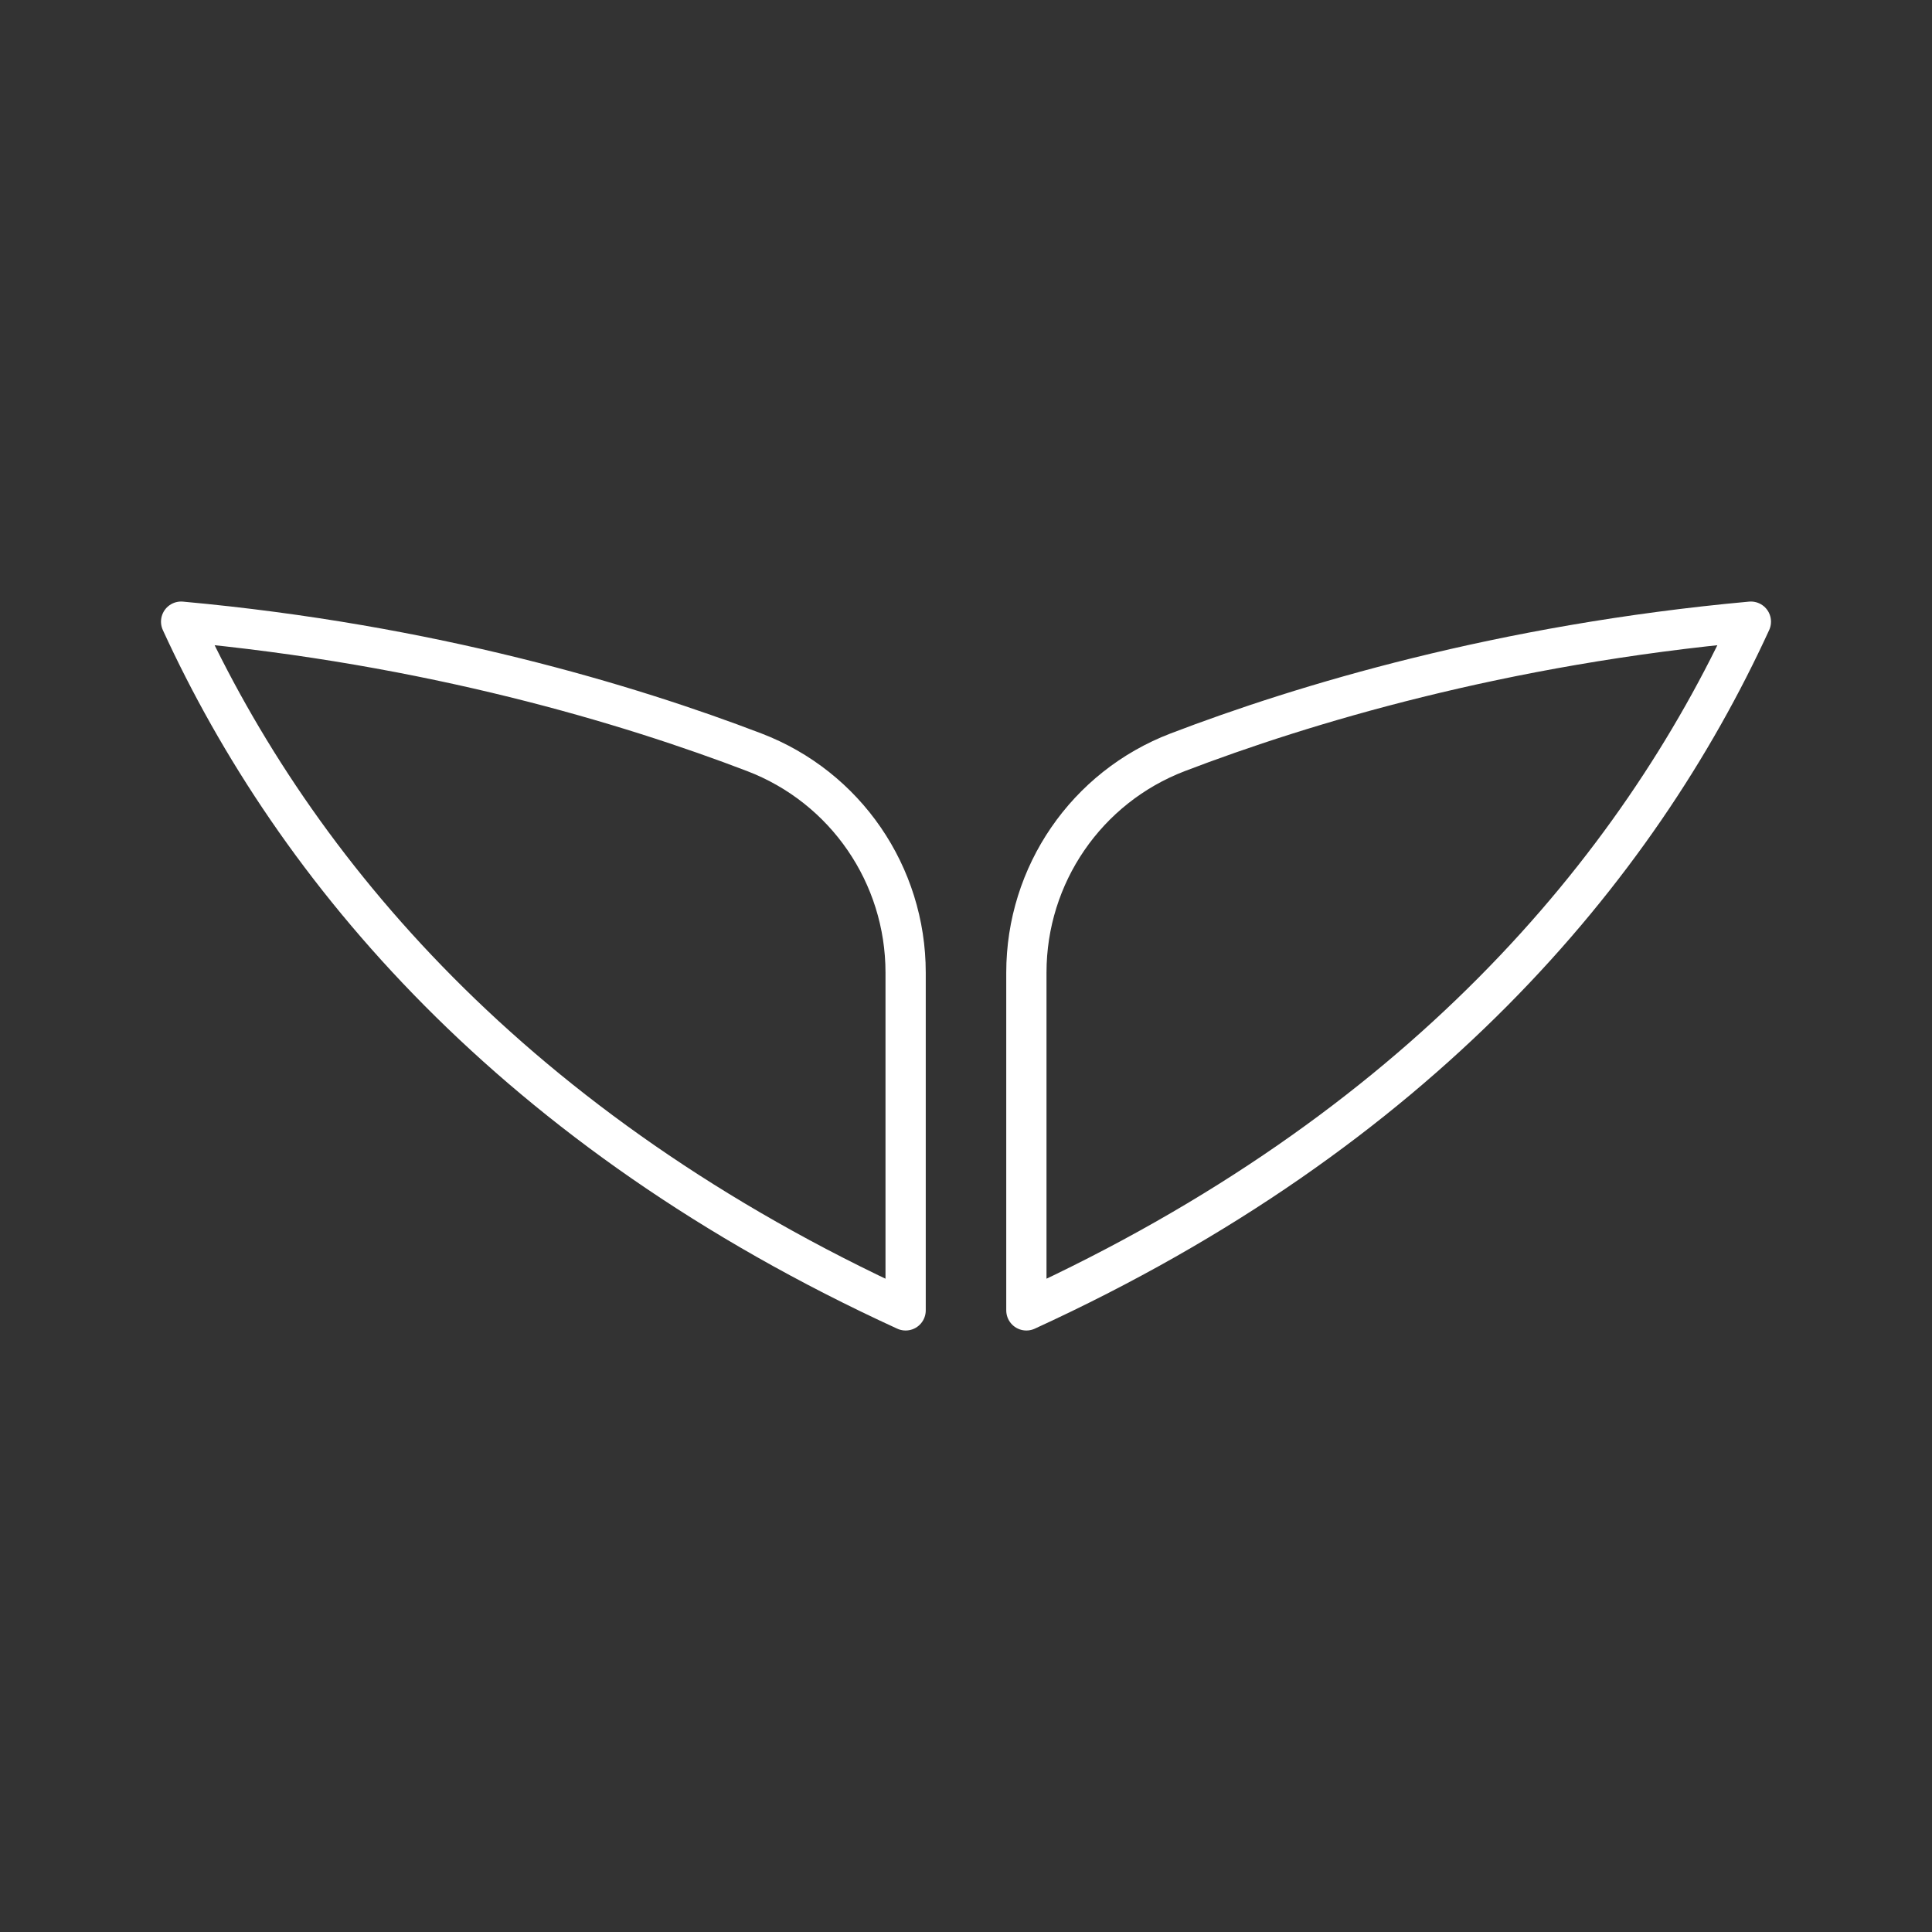 <?xml version="1.0" encoding="UTF-8"?><svg id="b" xmlns="http://www.w3.org/2000/svg" viewBox="0 0 48 48"><rect x="0" y="0" width="48" height="48" fill="#333333" stroke="none"/><defs><style>.c{fill:none;stroke:#fff;stroke-linecap:round;stroke-linejoin:round;}</style></defs><path class="c" d="m22.5,32.555v-8.392c0-2.429-1.491-4.605-3.76-5.473-3.117-1.192-8.035-2.679-14.24-3.245,2.828,6.165,8.259,12.647,18,17.111Z"/><path class="c" d="m25.5,32.555v-8.392c0-2.429,1.491-4.605,3.76-5.473,3.117-1.192,8.035-2.679,14.24-3.245-2.828,6.165-8.259,12.647-18,17.111Z"/></svg>